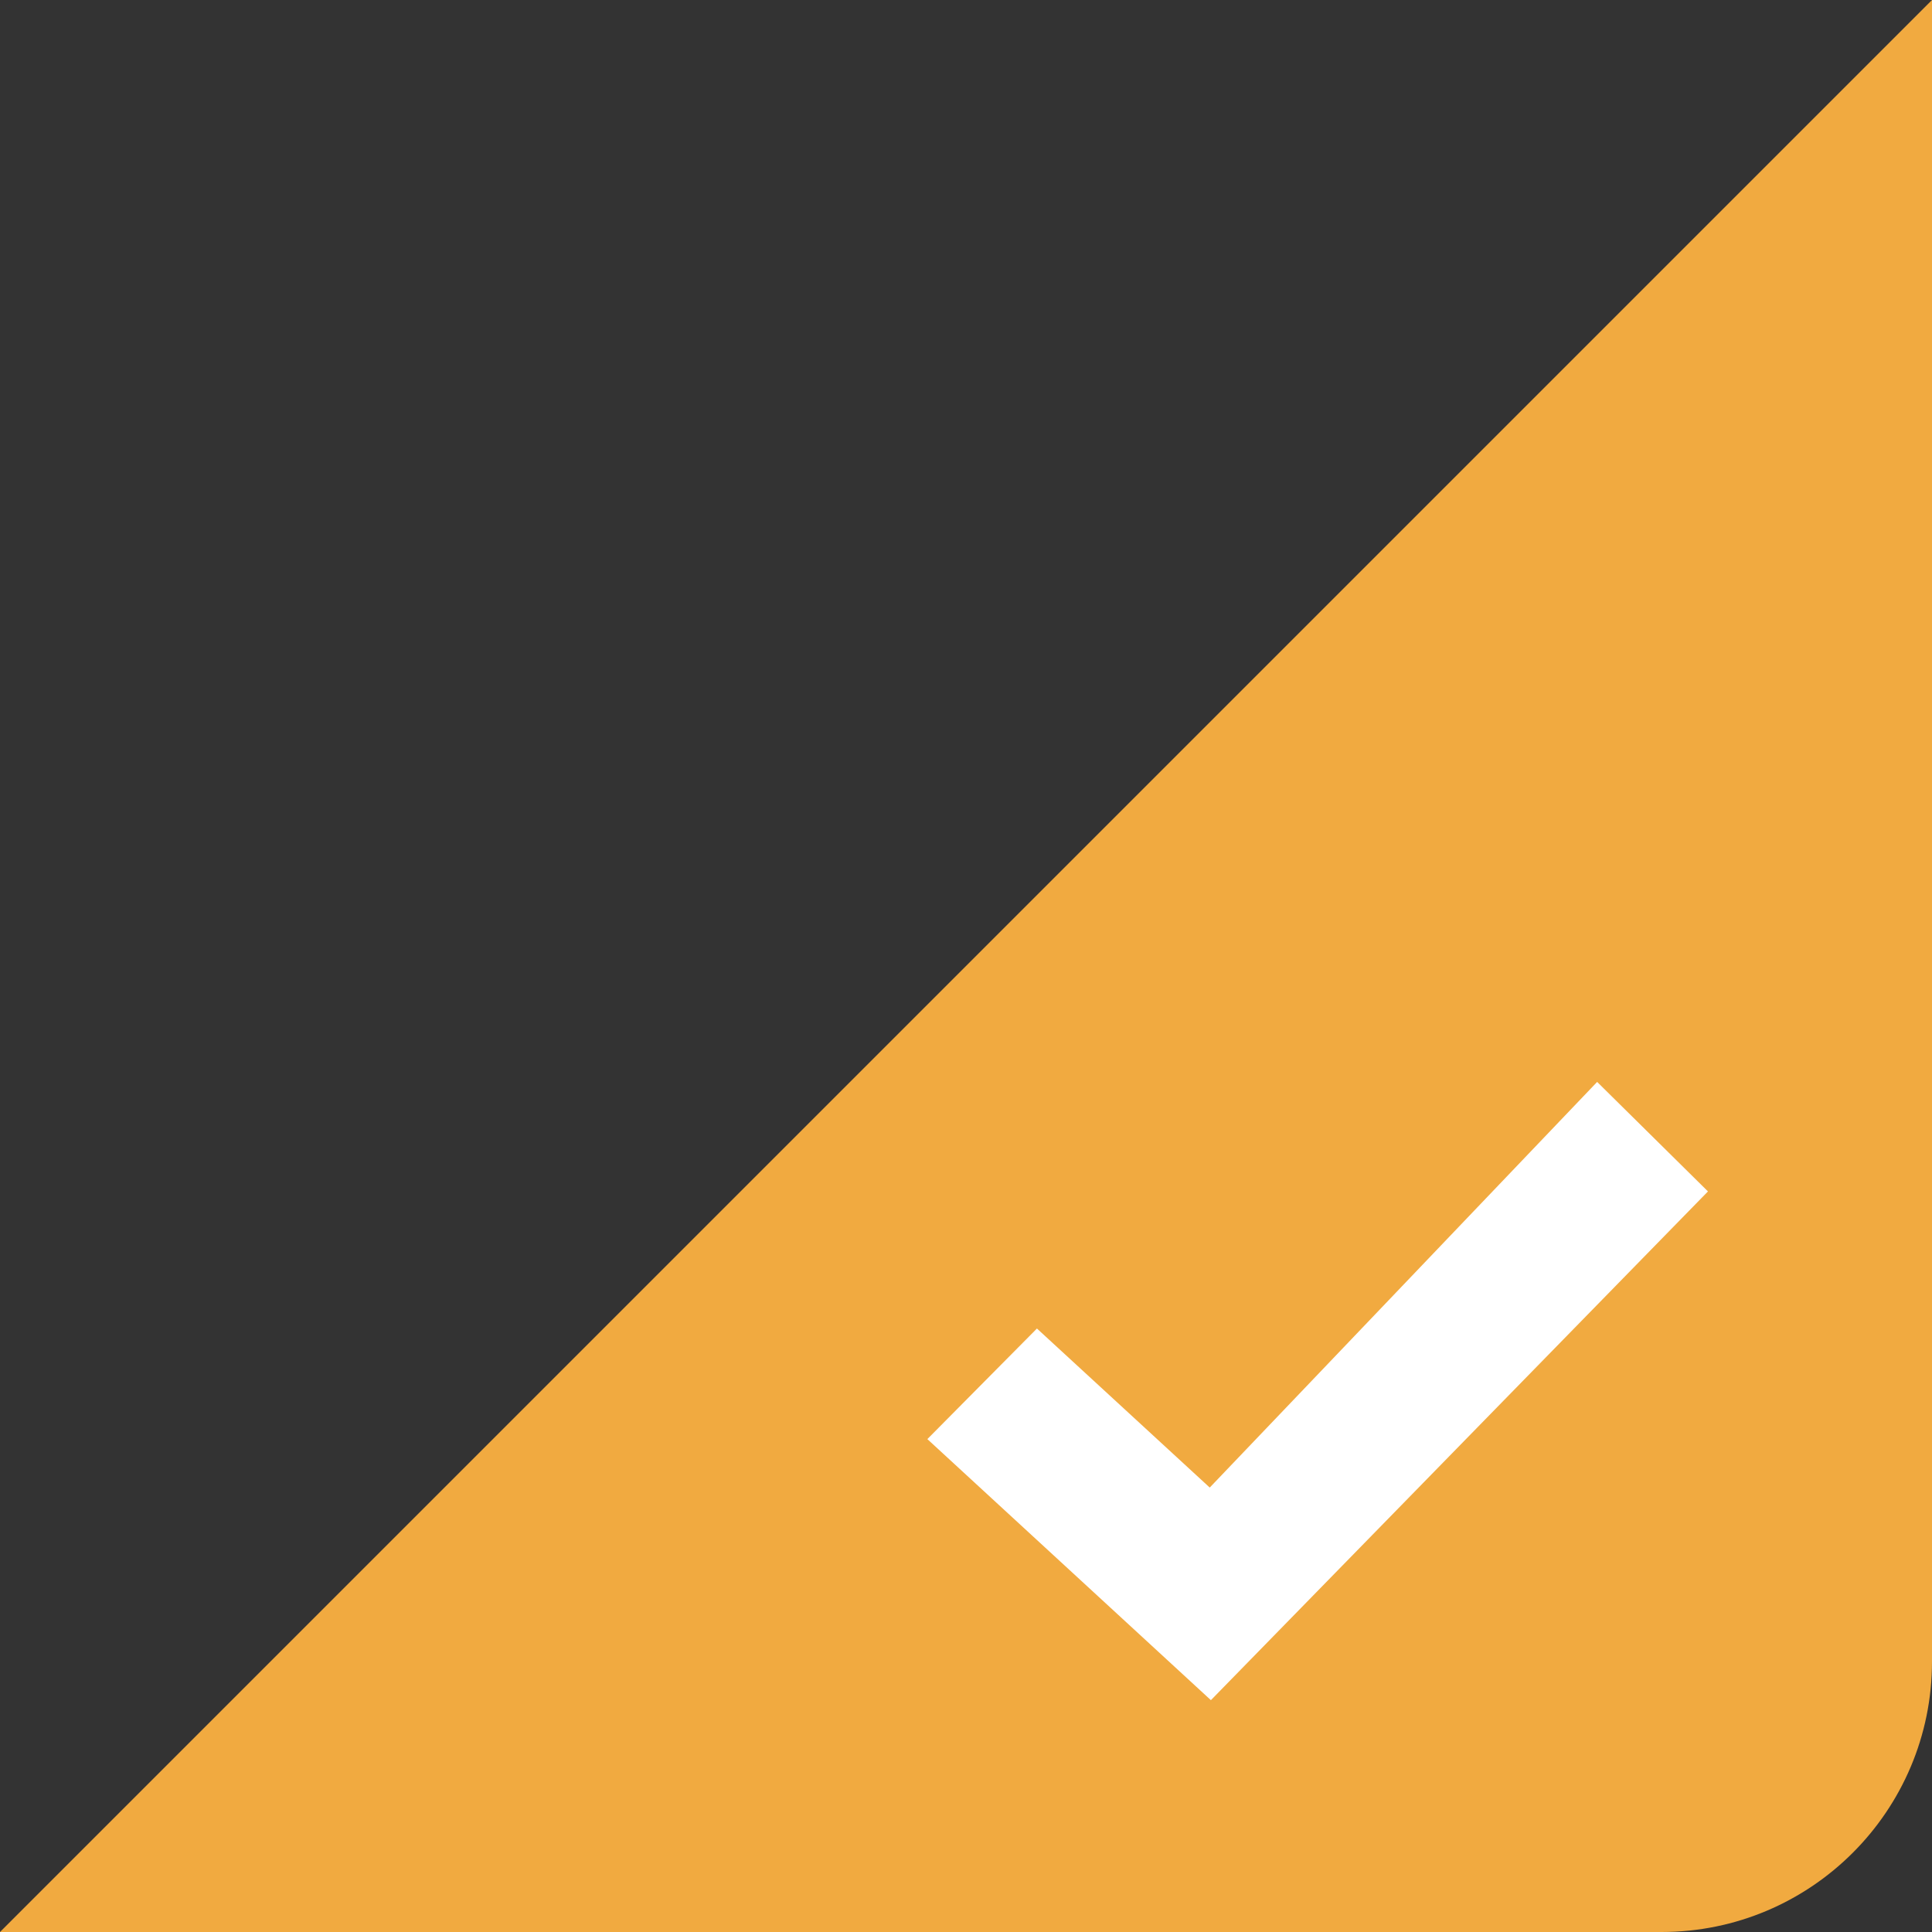 <svg width="25" height="25" viewBox="0 0 25 25" fill="none" xmlns="http://www.w3.org/2000/svg">
<rect x="0" y="0" width="25" height="25" fill="#333333" stroke="none"/>
<path d="M25 0V21.5C25 23.433 23.433 25 21.5 25H0L25 0Z" fill="#F1AA40"/>
<path d="M20.667 14L22.101 15.417L15.669 22L12 18.622L13.418 17.191L15.654 19.249L20.667 14Z" fill="white"/>
</svg>
